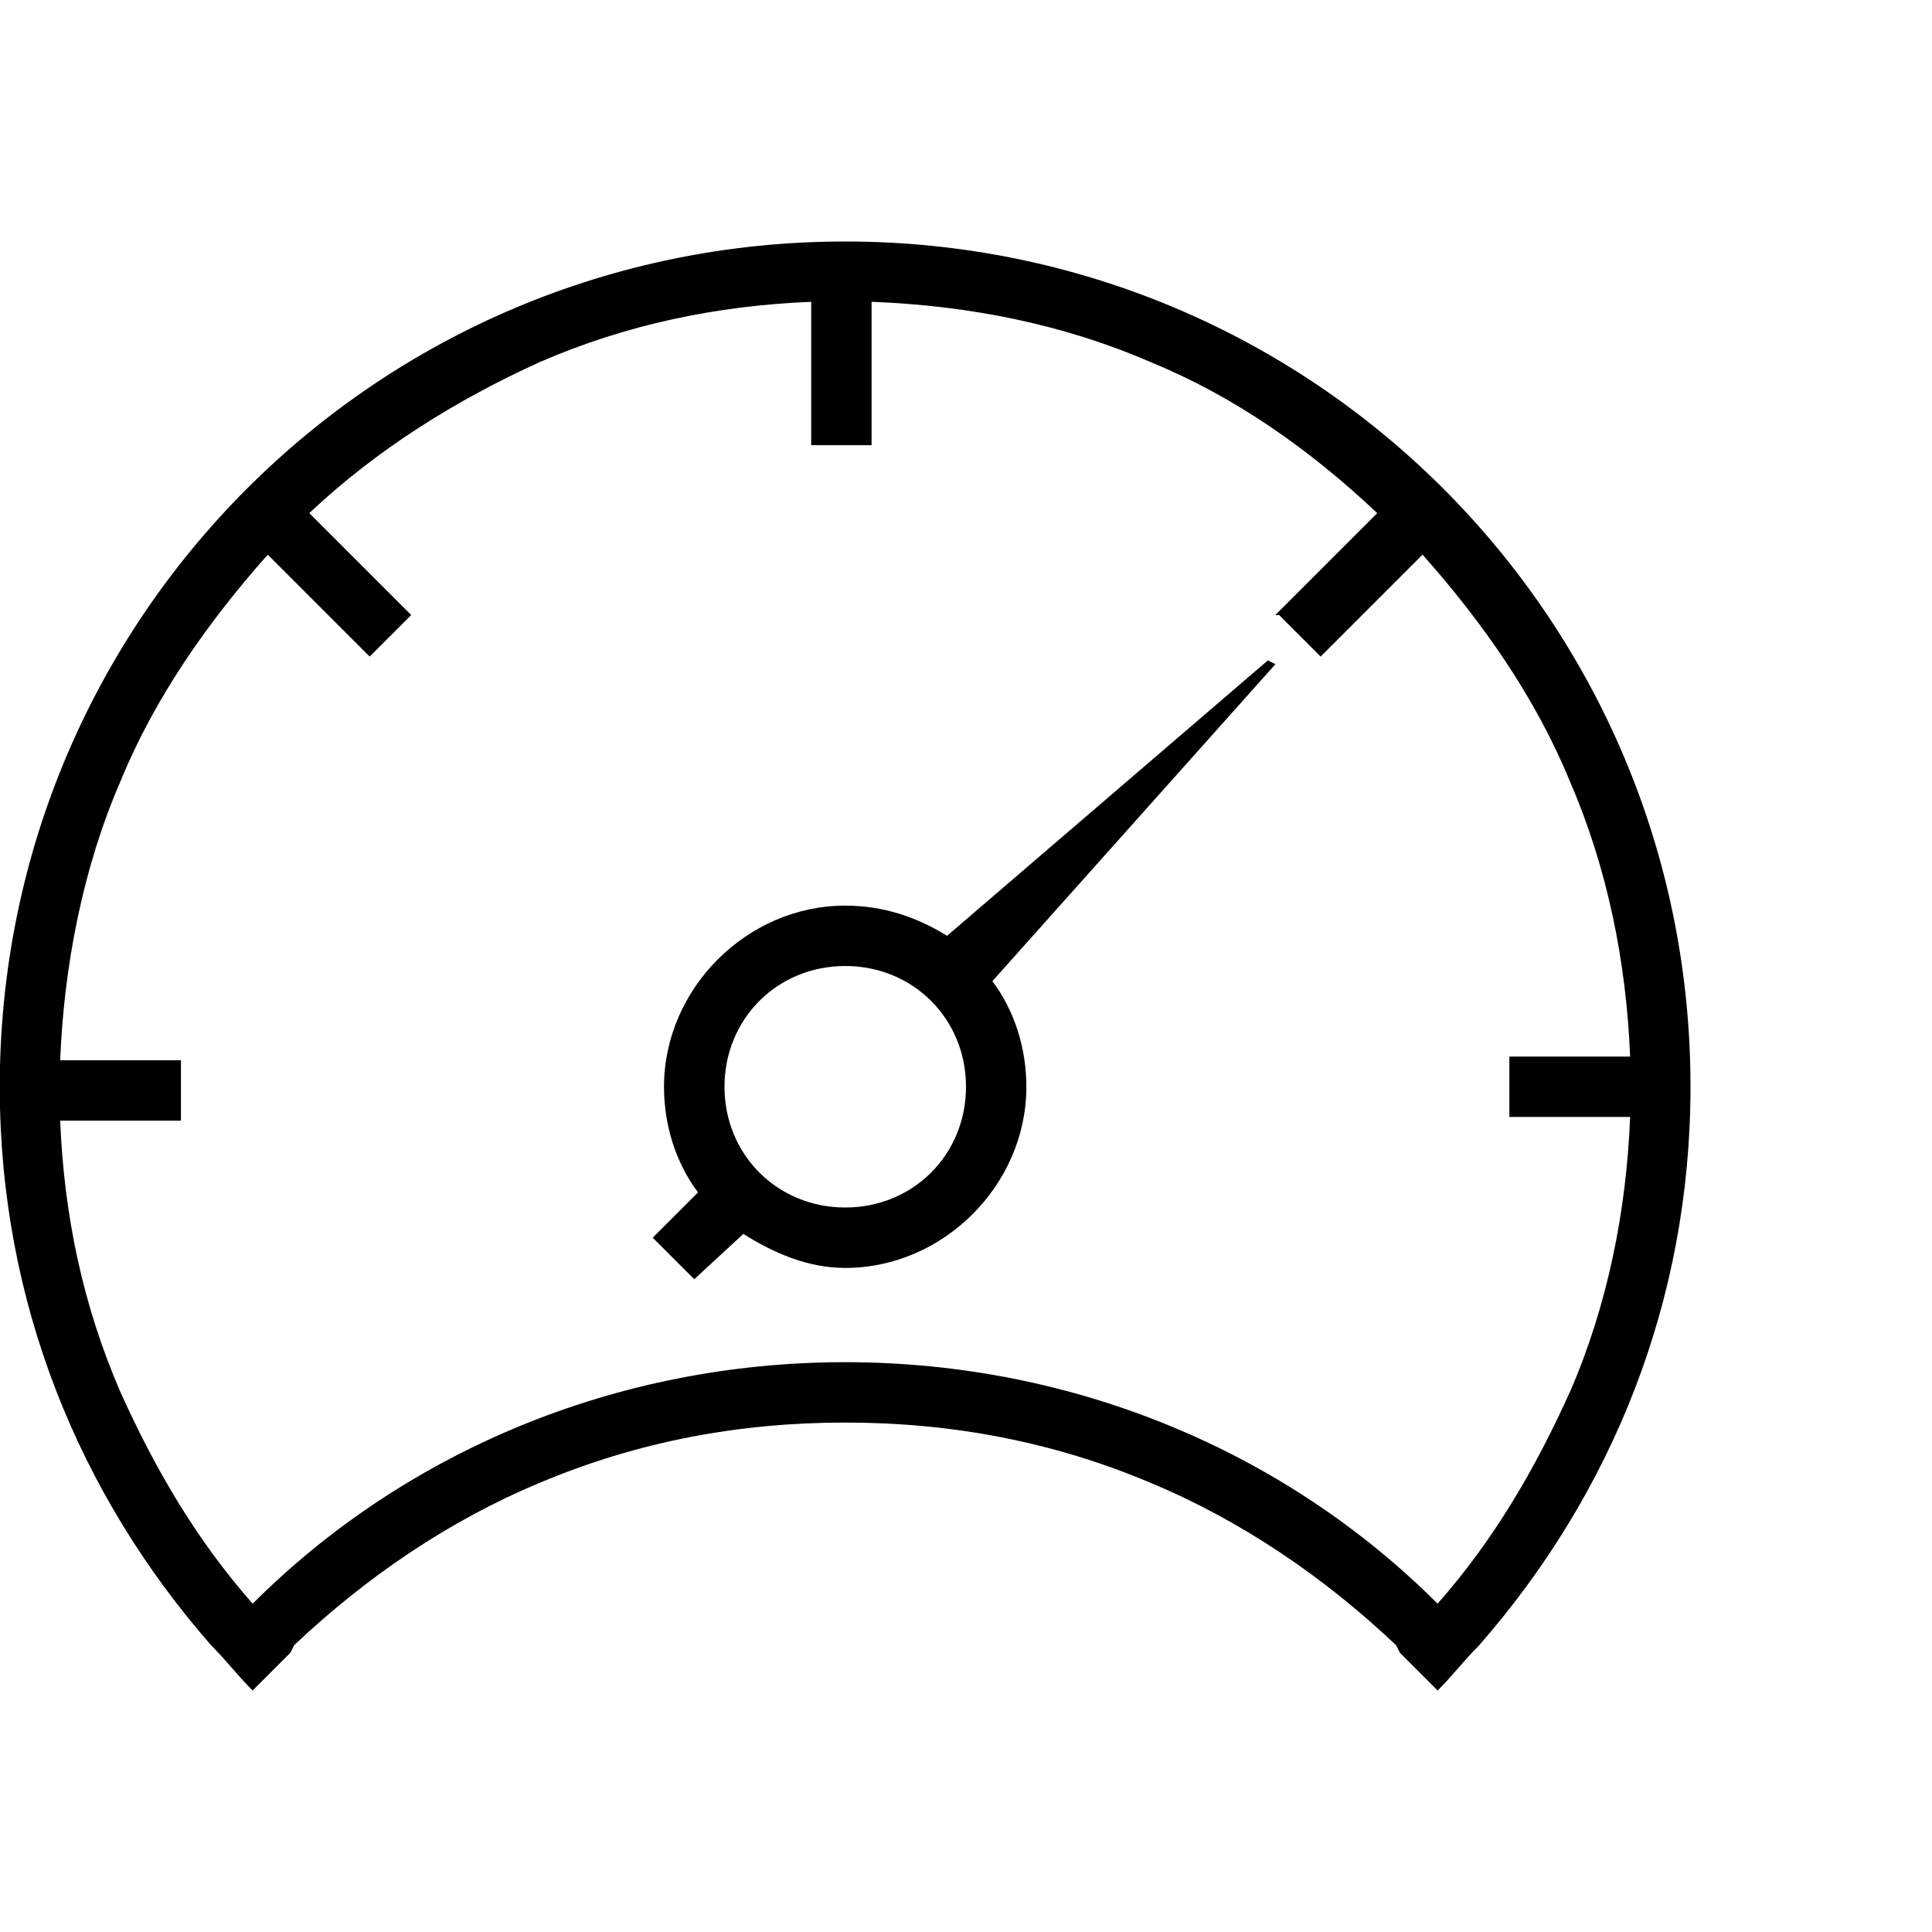 <!-- Generated by IcoMoon.io -->
<svg version="1.1" xmlns="http://www.w3.org/2000/svg" width="32" height="32" viewBox="0 0 32 32">
<title>ion-ios-speedometer-outline</title>
<path d="M14 4c7.75 0 14 6.25 14 14 0 3.563-1.313 6.75-3.5 9.25-0.25 0.25-0.438 0.5-0.688 0.75l-0.625-0.625-0.063-0.125c-1.188-1.125-2.563-2.063-4.063-2.688-1.625-0.688-3.313-1-5.063-1s-3.438 0.313-5.063 1c-1.5 0.625-2.875 1.563-4.063 2.688l-0.063 0.125-0.625 0.625c-0.25-0.25-0.438-0.5-0.688-0.75-2.188-2.5-3.5-5.688-3.5-9.25 0-7.75 6.25-14 14-14zM26 23.063c0.625-1.438 0.938-3 1-4.563h-2v-1h2c-0.063-1.563-0.375-3.125-1-4.563-0.563-1.375-1.438-2.625-2.438-3.75l-1.688 1.688-0.688-0.688h-0.063l1.688-1.688c-1.125-1.063-2.375-1.938-3.75-2.5-1.438-0.625-3-0.938-4.625-1v2.375h-1v-2.375c-1.563 0.063-3.063 0.375-4.5 1-1.375 0.625-2.688 1.438-3.813 2.5l1.688 1.688-0.688 0.688-1.688-1.688c-1 1.125-1.875 2.375-2.438 3.75-0.625 1.438-0.938 3.063-1 4.625h2v1h-2c0.063 1.563 0.375 3.063 1 4.5 0.563 1.25 1.25 2.438 2.188 3.5 2.5-2.5 6-4 9.813-4s7.313 1.5 9.813 4c0.938-1.063 1.625-2.25 2.188-3.5zM21 10.938l0.125 0.063-4.688 5.25c0.375 0.5 0.563 1.125 0.563 1.75 0 1.625-1.375 3-3 3-0.625 0-1.188-0.25-1.688-0.563l-0.813 0.75-0.688-0.688 0.75-0.75c-0.375-0.5-0.563-1.125-0.563-1.75 0-1.625 1.375-3 3-3 0.625 0 1.188 0.188 1.688 0.5zM14 20c1.125 0 2-0.875 2-2s-0.875-2-2-2-2 0.875-2 2 0.875 2 2 2z"></path>
</svg>
